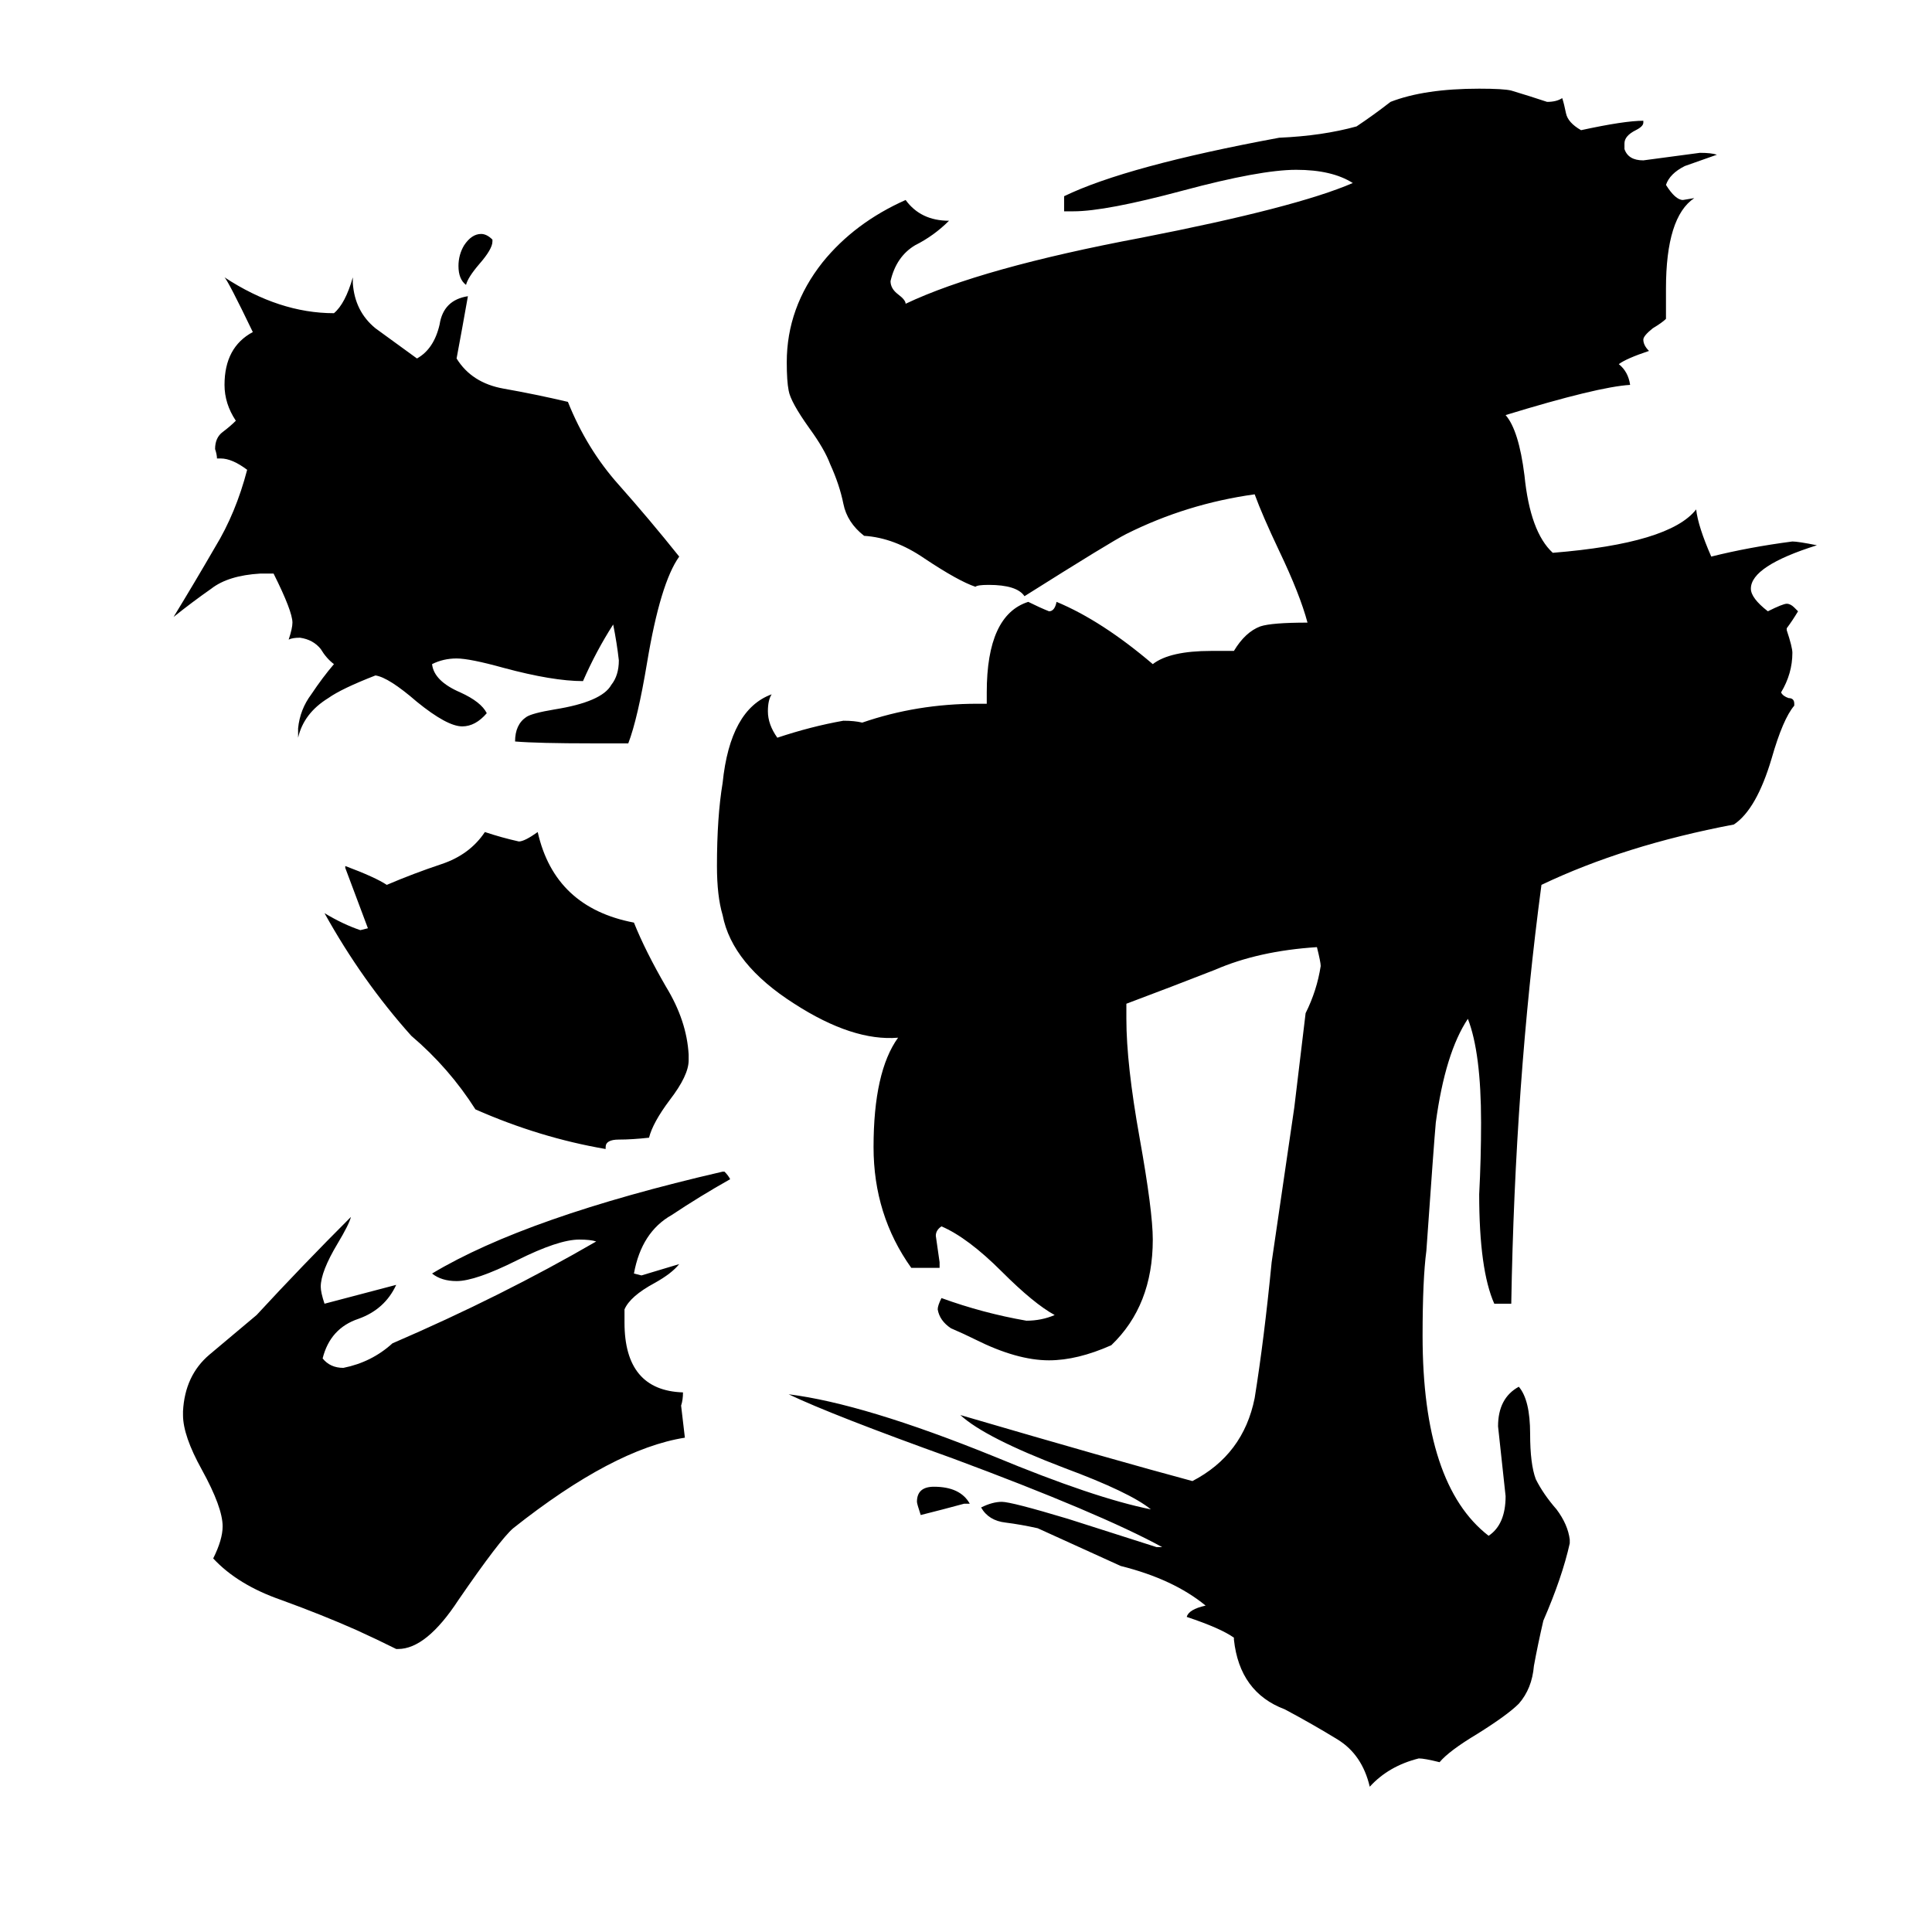 <svg xmlns="http://www.w3.org/2000/svg" viewBox="0 -800 1024 1024">
	<path fill="#000000" d="M514 -3H511Q500 0 488 3Q486 -3 486 -4Q486 -12 495 -12Q509 -12 514 -3ZM832 16V18Q828 36 818 59Q815 72 813 83Q812 95 805 103Q799 109 783 119Q768 128 763 134Q755 132 752 132Q736 136 726 147Q722 130 709 122Q696 114 681 106Q657 97 654 69V68Q647 63 629 57Q630 53 639 51Q622 37 594 30Q572 20 550 10Q541 8 533 7Q524 6 520 -1Q526 -4 531 -4Q536 -4 566 5L613 20H616Q583 2 505 -27Q441 -50 418 -61Q458 -56 527 -28Q580 -6 610 0Q599 -9 564 -22Q522 -38 509 -50Q591 -26 632 -15Q659 -29 665 -59Q670 -90 674 -131L686 -213Q689 -238 692 -263Q698 -275 700 -288Q700 -290 698 -298Q667 -296 644 -286Q621 -277 597 -268V-260Q597 -236 604 -197Q611 -158 611 -143Q611 -108 589 -87Q571 -79 556 -79Q539 -79 517 -90Q511 -93 504 -96Q498 -100 497 -106Q497 -108 499 -112Q521 -104 544 -100Q552 -100 559 -103Q548 -109 531 -126Q513 -144 499 -150Q496 -148 496 -145Q497 -138 498 -131V-128H483Q463 -156 463 -192Q463 -232 476 -250Q452 -248 421 -268Q388 -289 383 -315Q380 -325 380 -341Q380 -367 383 -385Q387 -424 409 -432Q407 -429 407 -423Q407 -416 412 -409Q430 -415 447 -418Q453 -418 457 -417Q486 -427 518 -427H523V-433Q523 -474 545 -481Q551 -478 556 -476Q559 -476 560 -481Q584 -471 611 -448Q620 -455 642 -455H654Q660 -465 668 -468Q674 -470 693 -470Q689 -485 678 -508Q669 -527 665 -538Q629 -533 597 -517Q589 -513 543 -484Q539 -490 524 -490Q518 -490 517 -489Q508 -492 490 -504Q474 -515 458 -516Q449 -523 447 -533Q445 -543 440 -554Q437 -562 429 -573Q419 -587 418 -593Q417 -598 417 -608Q417 -637 436 -661Q453 -682 480 -694Q488 -683 503 -683Q495 -675 485 -670Q475 -664 472 -651Q472 -647 476 -644Q480 -641 480 -639Q520 -658 605 -674Q687 -690 717 -703Q706 -710 687 -710Q668 -710 627 -699Q586 -688 569 -688H564V-696Q597 -712 678 -727Q701 -728 719 -733Q728 -739 737 -746Q755 -753 784 -753Q797 -753 801 -752Q811 -749 820 -746Q825 -746 828 -748Q829 -745 830 -740Q831 -735 838 -731Q861 -736 871 -736V-735Q871 -733 867 -731Q861 -728 861 -724V-721Q863 -715 871 -715Q886 -717 901 -719Q907 -719 910 -718Q896 -713 893 -712Q885 -708 883 -702Q888 -694 892 -694L898 -695Q883 -685 883 -647V-631Q881 -629 876 -626Q871 -622 871 -620Q871 -617 874 -614Q862 -610 858 -607Q863 -603 864 -596Q847 -595 798 -580Q805 -572 808 -548Q811 -518 823 -507Q885 -512 899 -530Q900 -521 907 -505Q927 -510 950 -513Q953 -513 963 -511Q928 -500 928 -488Q928 -483 937 -476Q945 -480 947 -480Q949 -480 951 -478L953 -476Q950 -471 947 -467V-466Q950 -457 950 -454Q950 -443 944 -433Q945 -431 948 -430Q951 -430 951 -427V-426Q945 -419 939 -398Q931 -371 919 -363Q861 -352 817 -331Q803 -226 801 -109H792Q784 -127 784 -167Q785 -186 785 -205Q785 -242 778 -260Q766 -242 761 -205Q760 -194 756 -137Q754 -122 754 -92Q754 -13 789 14Q798 8 798 -7Q796 -25 794 -44Q794 -59 805 -65Q811 -58 811 -40Q811 -24 814 -16Q818 -8 825 0Q831 8 832 16ZM261 -673V-672Q261 -668 254 -660Q248 -653 247 -649Q243 -652 243 -659Q243 -665 246 -670Q250 -676 255 -676Q258 -676 261 -673ZM321 -192V-191Q286 -197 252 -212Q238 -234 218 -251Q192 -280 172 -316Q182 -310 191 -307L195 -308Q189 -324 183 -340V-341Q199 -335 205 -331Q219 -337 234 -342Q249 -347 257 -359Q266 -356 275 -354Q278 -354 285 -359Q294 -319 336 -311Q342 -296 353 -277Q364 -259 365 -241V-238Q365 -230 355 -217Q346 -205 344 -197Q335 -196 328 -196Q321 -196 321 -192ZM211 74H210Q200 69 189 64Q171 56 149 48Q126 40 113 26Q118 16 118 9Q118 -1 107 -21Q97 -39 97 -50V-52Q98 -71 111 -82Q124 -93 136 -103Q160 -129 186 -155Q185 -151 179 -141Q170 -126 170 -118Q170 -115 172 -109Q191 -114 210 -119Q204 -106 190 -101Q175 -96 171 -80Q175 -75 182 -75Q197 -78 208 -88Q266 -113 316 -142Q313 -143 307 -143Q296 -143 274 -132Q252 -121 242 -121Q234 -121 229 -125Q279 -155 383 -179H384Q386 -177 387 -175Q371 -166 356 -156Q340 -147 336 -125L340 -124Q350 -127 360 -130Q356 -125 347 -120Q334 -113 331 -106V-99Q331 -63 362 -62Q362 -58 361 -55Q362 -46 363 -38Q325 -32 272 10Q265 16 243 48Q226 74 211 74ZM333 -406H314Q285 -406 273 -407Q273 -416 279 -420Q282 -422 294 -424Q319 -428 324 -437Q328 -442 328 -450Q327 -459 325 -469Q316 -455 309 -439Q293 -439 267 -446Q249 -451 242 -451Q235 -451 229 -448Q230 -439 244 -433Q255 -428 258 -422Q252 -415 245 -415Q237 -415 221 -428Q206 -441 199 -442Q181 -435 174 -430Q161 -422 158 -409V-414Q159 -424 165 -432Q171 -441 177 -448Q173 -451 170 -456Q166 -461 159 -462Q155 -462 153 -461Q155 -467 155 -470Q155 -476 145 -496H138Q121 -495 112 -488Q102 -481 92 -473Q103 -491 114 -510Q125 -528 131 -551Q123 -557 117 -557H115Q115 -559 114 -562Q114 -568 118 -571Q122 -574 125 -577Q119 -586 119 -596Q119 -616 134 -624Q121 -651 119 -653Q148 -634 177 -634Q183 -639 187 -653V-650Q188 -635 199 -626Q210 -618 221 -610Q230 -615 233 -628Q235 -641 248 -643Q245 -626 242 -610Q250 -597 267 -594Q284 -591 301 -587Q311 -562 328 -543Q344 -525 360 -505Q350 -491 343 -449Q338 -419 333 -406Z"/>
</svg>